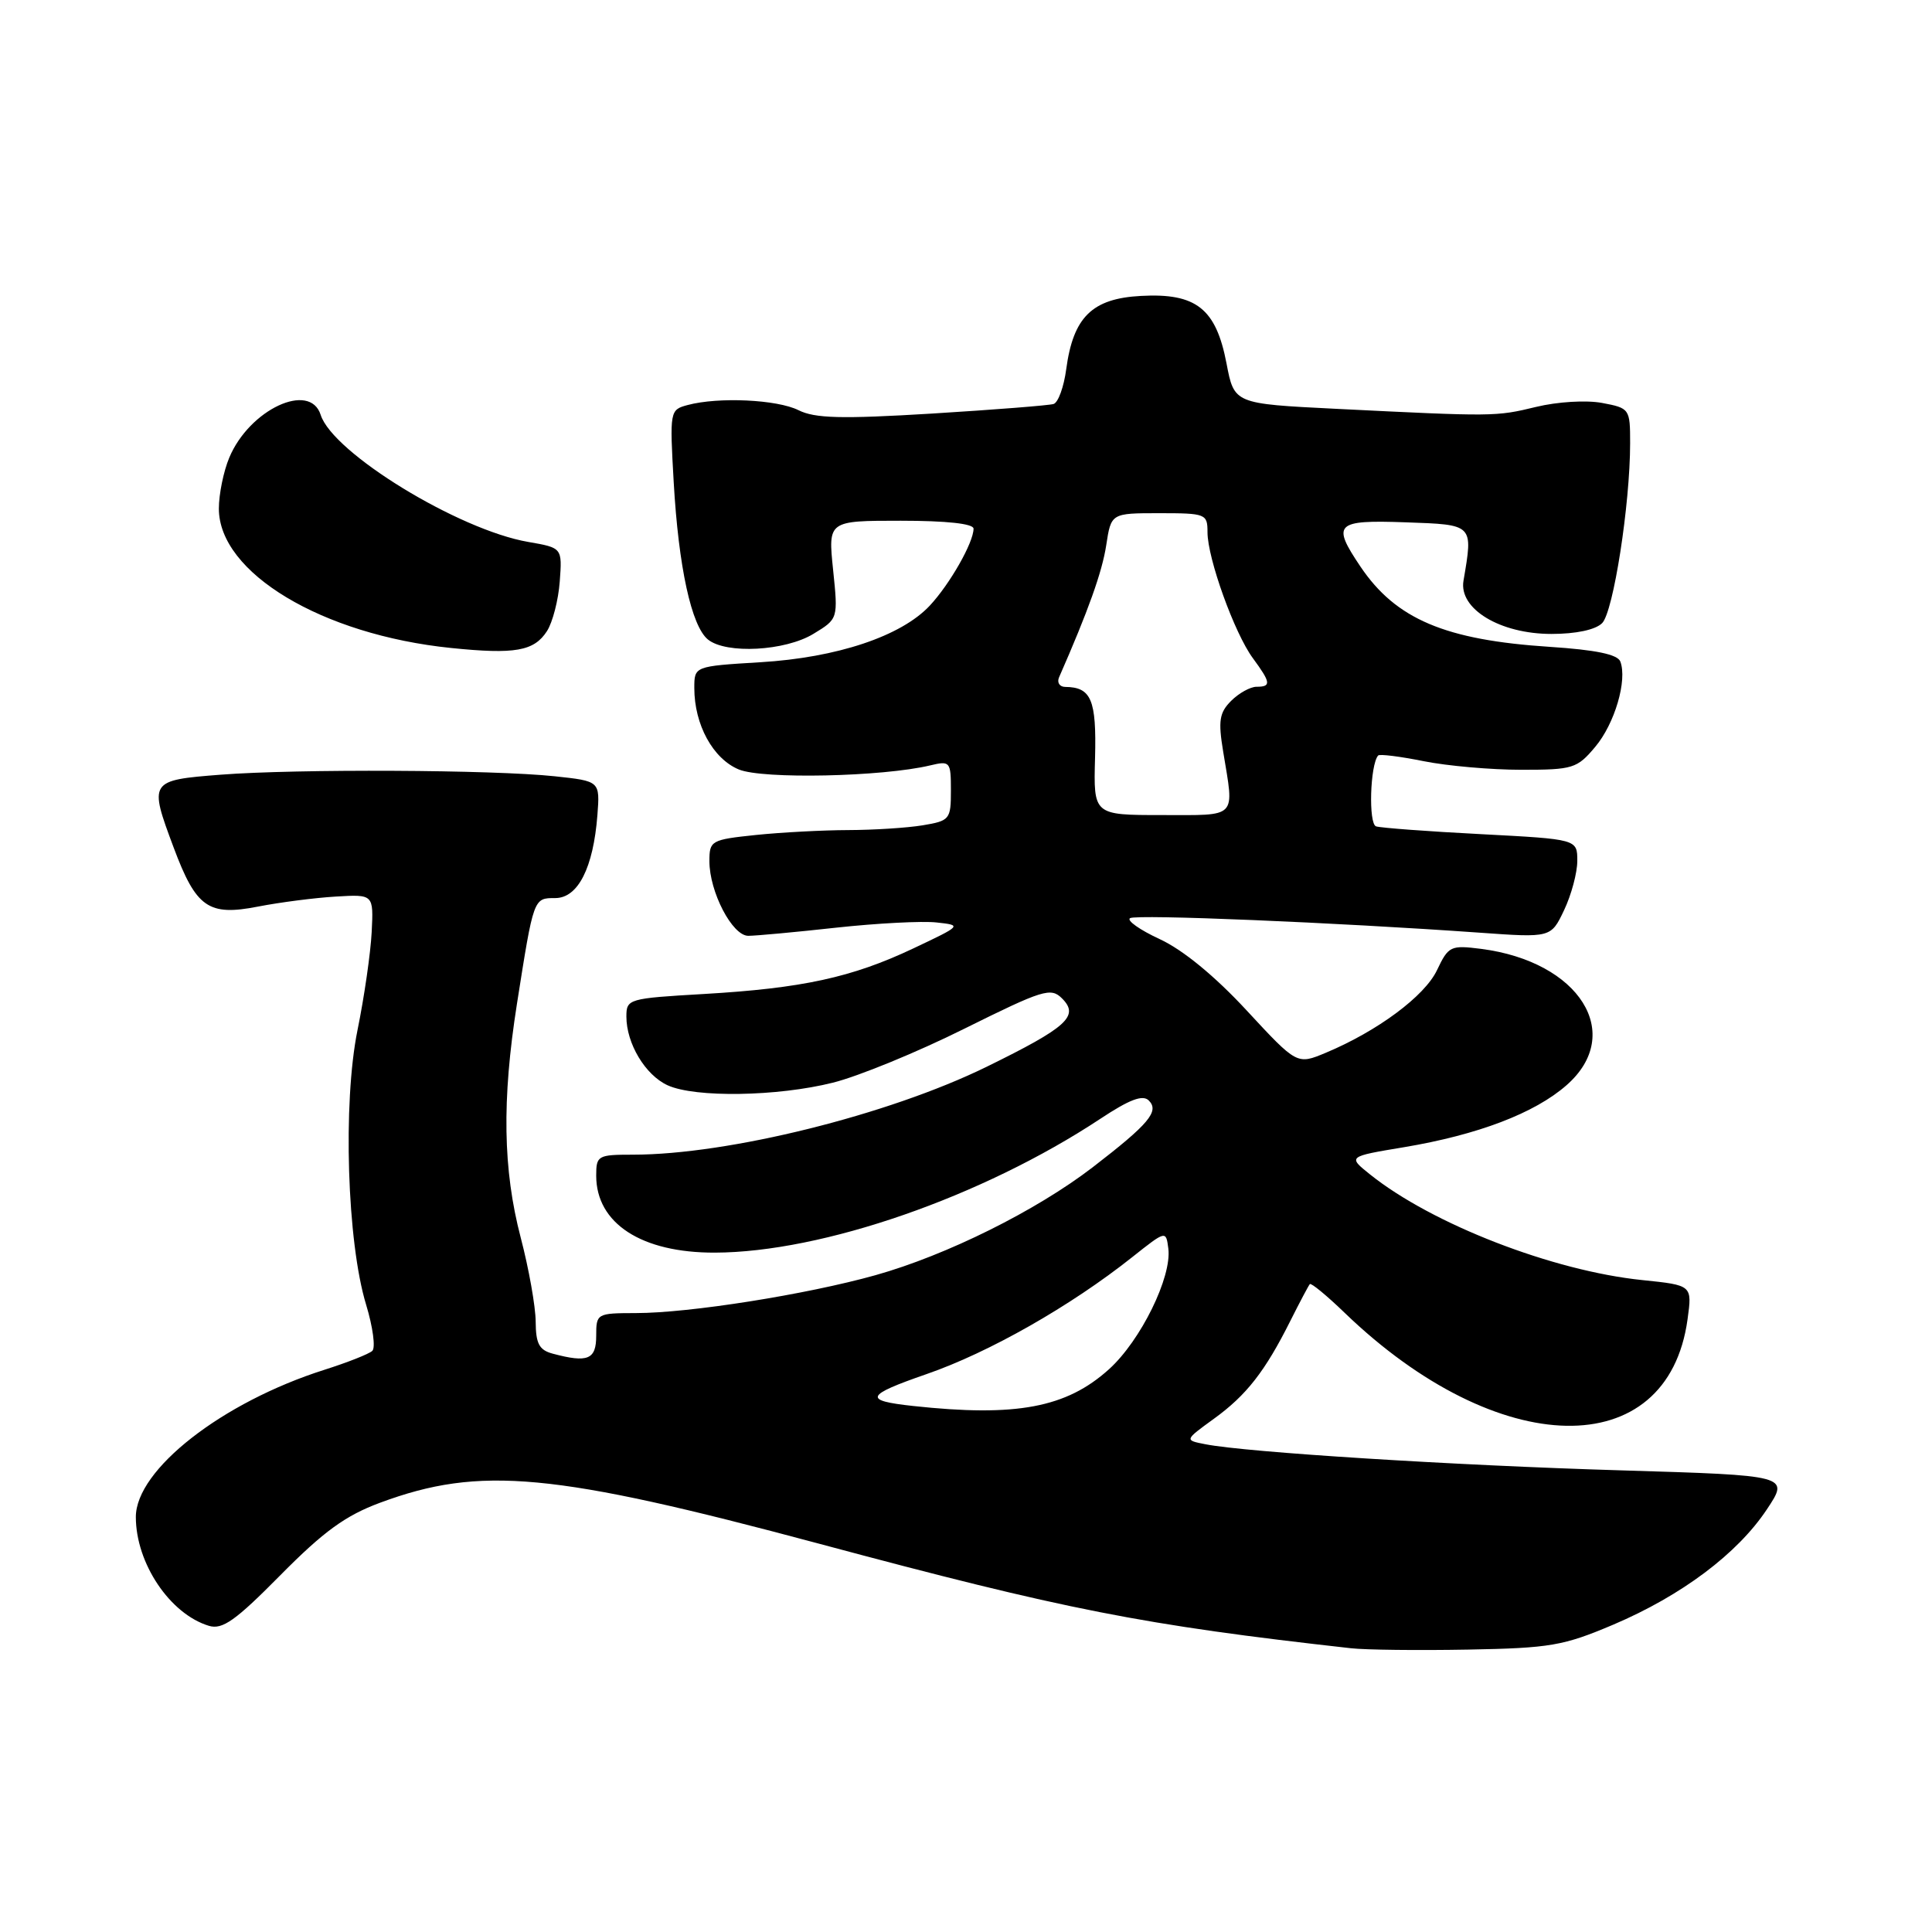 <?xml version="1.0" encoding="UTF-8" standalone="no"?>
<!DOCTYPE svg PUBLIC "-//W3C//DTD SVG 1.1//EN" "http://www.w3.org/Graphics/SVG/1.1/DTD/svg11.dtd" >
<svg xmlns="http://www.w3.org/2000/svg" xmlns:xlink="http://www.w3.org/1999/xlink" version="1.1" viewBox="0 0 256 256">
 <g >
 <path fill="currentColor"
d=" M 213.78 215.27 C 222.84 211.41 230.22 205.87 234.12 200.00 C 237.11 195.50 237.11 195.50 214.80 194.83 C 192.80 194.18 165.13 192.44 159.72 191.37 C 156.94 190.83 156.94 190.83 160.84 188.00 C 165.17 184.87 167.63 181.71 170.99 175.00 C 172.23 172.53 173.39 170.34 173.56 170.15 C 173.73 169.96 175.81 171.67 178.18 173.96 C 198.52 193.56 220.99 193.98 223.61 174.81 C 224.23 170.30 224.23 170.30 217.64 169.62 C 205.76 168.41 189.74 162.19 181.54 155.62 C 178.58 153.25 178.58 153.25 186.04 152.01 C 195.83 150.37 203.36 147.50 207.58 143.79 C 215.33 136.99 209.31 127.41 196.25 125.73 C 192.21 125.22 191.93 125.35 190.41 128.55 C 188.78 131.99 182.53 136.63 175.67 139.50 C 171.86 141.09 171.86 141.09 165.19 133.89 C 160.98 129.34 156.74 125.86 153.69 124.45 C 151.03 123.22 149.25 121.96 149.74 121.66 C 150.59 121.13 176.94 122.23 196.00 123.58 C 205.51 124.26 205.51 124.26 207.25 120.60 C 208.21 118.58 209.00 115.64 209.00 114.07 C 209.00 111.20 209.00 111.20 196.25 110.53 C 189.24 110.17 182.98 109.70 182.34 109.50 C 181.31 109.17 181.54 101.35 182.61 100.11 C 182.80 99.89 185.51 100.23 188.64 100.86 C 191.77 101.49 197.59 102.00 201.58 102.00 C 208.42 102.00 208.97 101.83 211.37 98.97 C 213.96 95.90 215.65 90.14 214.70 87.65 C 214.33 86.71 211.45 86.11 205.34 85.71 C 191.49 84.81 184.96 82.04 180.27 75.08 C 176.43 69.38 176.94 68.88 186.25 69.21 C 195.31 69.53 195.20 69.42 193.92 76.95 C 193.28 80.68 198.76 84.00 205.58 84.00 C 208.83 84.00 211.41 83.45 212.29 82.57 C 213.78 81.08 216.00 66.82 216.00 58.73 C 216.00 54.17 215.94 54.08 212.28 53.39 C 210.18 53.00 206.37 53.23 203.53 53.92 C 198.20 55.21 197.98 55.21 177.02 54.17 C 163.54 53.50 163.54 53.50 162.52 48.16 C 161.13 40.89 158.50 38.81 151.19 39.21 C 144.71 39.55 142.21 42.01 141.28 48.92 C 140.97 51.26 140.22 53.33 139.61 53.53 C 139.00 53.72 131.75 54.29 123.50 54.80 C 111.47 55.53 107.97 55.44 105.80 54.35 C 102.97 52.94 95.20 52.57 91.11 53.67 C 88.76 54.30 88.73 54.43 89.27 63.90 C 89.91 75.13 91.62 82.99 93.82 84.75 C 96.25 86.69 104.04 86.27 107.78 83.99 C 111.06 82.00 111.06 82.00 110.39 75.50 C 109.72 69.00 109.72 69.00 119.36 69.00 C 125.42 69.00 129.00 69.39 129.00 70.05 C 129.00 71.89 125.86 77.40 123.20 80.25 C 119.41 84.30 110.91 87.14 100.75 87.75 C 92.00 88.28 92.00 88.28 92.00 91.17 C 92.00 96.02 94.47 100.54 97.90 101.96 C 101.06 103.27 116.93 102.93 123.25 101.42 C 125.90 100.79 126.00 100.91 126.00 104.75 C 126.00 108.58 125.85 108.76 122.25 109.36 C 120.19 109.70 115.75 109.98 112.40 109.99 C 109.04 110.00 103.53 110.29 100.15 110.64 C 94.22 111.26 94.00 111.39 94.00 114.11 C 94.00 118.18 97.03 124.00 99.15 124.00 C 100.12 124.00 105.37 123.52 110.80 122.92 C 116.24 122.33 122.22 122.02 124.09 122.23 C 127.49 122.60 127.47 122.62 121.00 125.68 C 112.88 129.52 106.31 130.95 93.25 131.71 C 83.26 132.29 83.00 132.36 83.00 134.70 C 83.00 138.28 85.51 142.46 88.47 143.81 C 92.12 145.47 103.02 145.30 110.36 143.46 C 113.74 142.62 121.59 139.40 127.80 136.30 C 138.20 131.14 139.24 130.81 140.72 132.29 C 143.06 134.63 141.43 136.11 130.68 141.38 C 117.67 147.74 96.49 153.00 83.87 153.00 C 79.21 153.00 79.00 153.12 79.00 155.78 C 79.00 162.11 85.00 166.01 94.72 165.98 C 108.99 165.94 130.15 158.59 145.81 148.24 C 149.66 145.69 151.42 145.02 152.22 145.82 C 153.65 147.25 152.24 148.93 144.80 154.66 C 137.29 160.43 125.44 166.32 116.00 168.97 C 106.85 171.53 91.35 173.99 84.25 173.99 C 79.08 174.00 79.00 174.05 79.00 177.00 C 79.00 180.15 77.89 180.61 73.25 179.37 C 71.44 178.89 71.00 178.05 70.98 175.13 C 70.97 173.14 70.08 168.12 69.00 164.00 C 66.64 154.99 66.49 145.78 68.50 133.00 C 70.72 118.91 70.69 119.00 73.57 119.00 C 76.59 119.00 78.62 114.99 79.16 108.00 C 79.50 103.50 79.50 103.50 73.50 102.86 C 65.34 101.99 39.37 101.87 29.25 102.65 C 19.76 103.39 19.71 103.48 23.02 112.33 C 25.99 120.27 27.62 121.41 34.17 120.13 C 37.10 119.56 41.75 118.96 44.50 118.80 C 49.50 118.50 49.50 118.50 49.25 123.50 C 49.11 126.25 48.27 132.10 47.37 136.50 C 45.41 146.17 45.99 164.60 48.51 172.87 C 49.41 175.83 49.78 178.59 49.33 179.00 C 48.87 179.42 46.02 180.54 43.00 181.50 C 29.45 185.80 18.00 194.73 18.00 201.01 C 18.00 207.14 22.52 213.87 27.68 215.43 C 29.47 215.97 31.20 214.75 37.18 208.69 C 42.90 202.91 45.78 200.82 50.36 199.12 C 63.62 194.20 73.31 195.11 108.50 204.54 C 141.24 213.32 151.37 215.31 179.00 218.40 C 180.93 218.62 187.90 218.70 194.50 218.58 C 205.42 218.38 207.15 218.08 213.78 215.27 Z  M 72.48 83.62 C 73.23 82.45 73.99 79.50 74.17 77.05 C 74.50 72.59 74.50 72.59 70.00 71.81 C 60.76 70.22 44.09 60.02 42.49 54.97 C 41.07 50.51 33.04 54.26 30.38 60.64 C 29.62 62.45 29.00 65.49 29.00 67.39 C 29.00 75.90 42.67 84.11 59.76 85.86 C 68.25 86.73 70.77 86.28 72.48 83.62 Z  M 121.00 186.30 C 114.35 185.58 114.63 184.90 122.76 182.08 C 131.04 179.22 141.85 173.07 150.01 166.59 C 154.50 163.03 154.50 163.03 154.81 165.44 C 155.29 169.21 151.15 177.63 146.95 181.43 C 141.30 186.53 134.66 187.78 121.00 186.30 Z  M 145.10 100.40 C 145.30 92.72 144.60 91.05 141.14 91.02 C 140.40 91.01 140.03 90.44 140.33 89.75 C 144.20 80.94 146.04 75.78 146.58 72.25 C 147.23 68.00 147.23 68.00 153.61 68.00 C 159.78 68.00 160.00 68.09 160.00 70.52 C 160.00 73.98 163.57 83.90 166.01 87.21 C 168.40 90.46 168.47 91.00 166.50 91.00 C 165.68 91.00 164.16 91.84 163.14 92.86 C 161.57 94.43 161.40 95.50 162.08 99.61 C 163.55 108.57 164.10 108.00 153.95 108.00 C 144.89 108.00 144.89 108.00 145.10 100.40 Z "/>
</g>
</svg>
